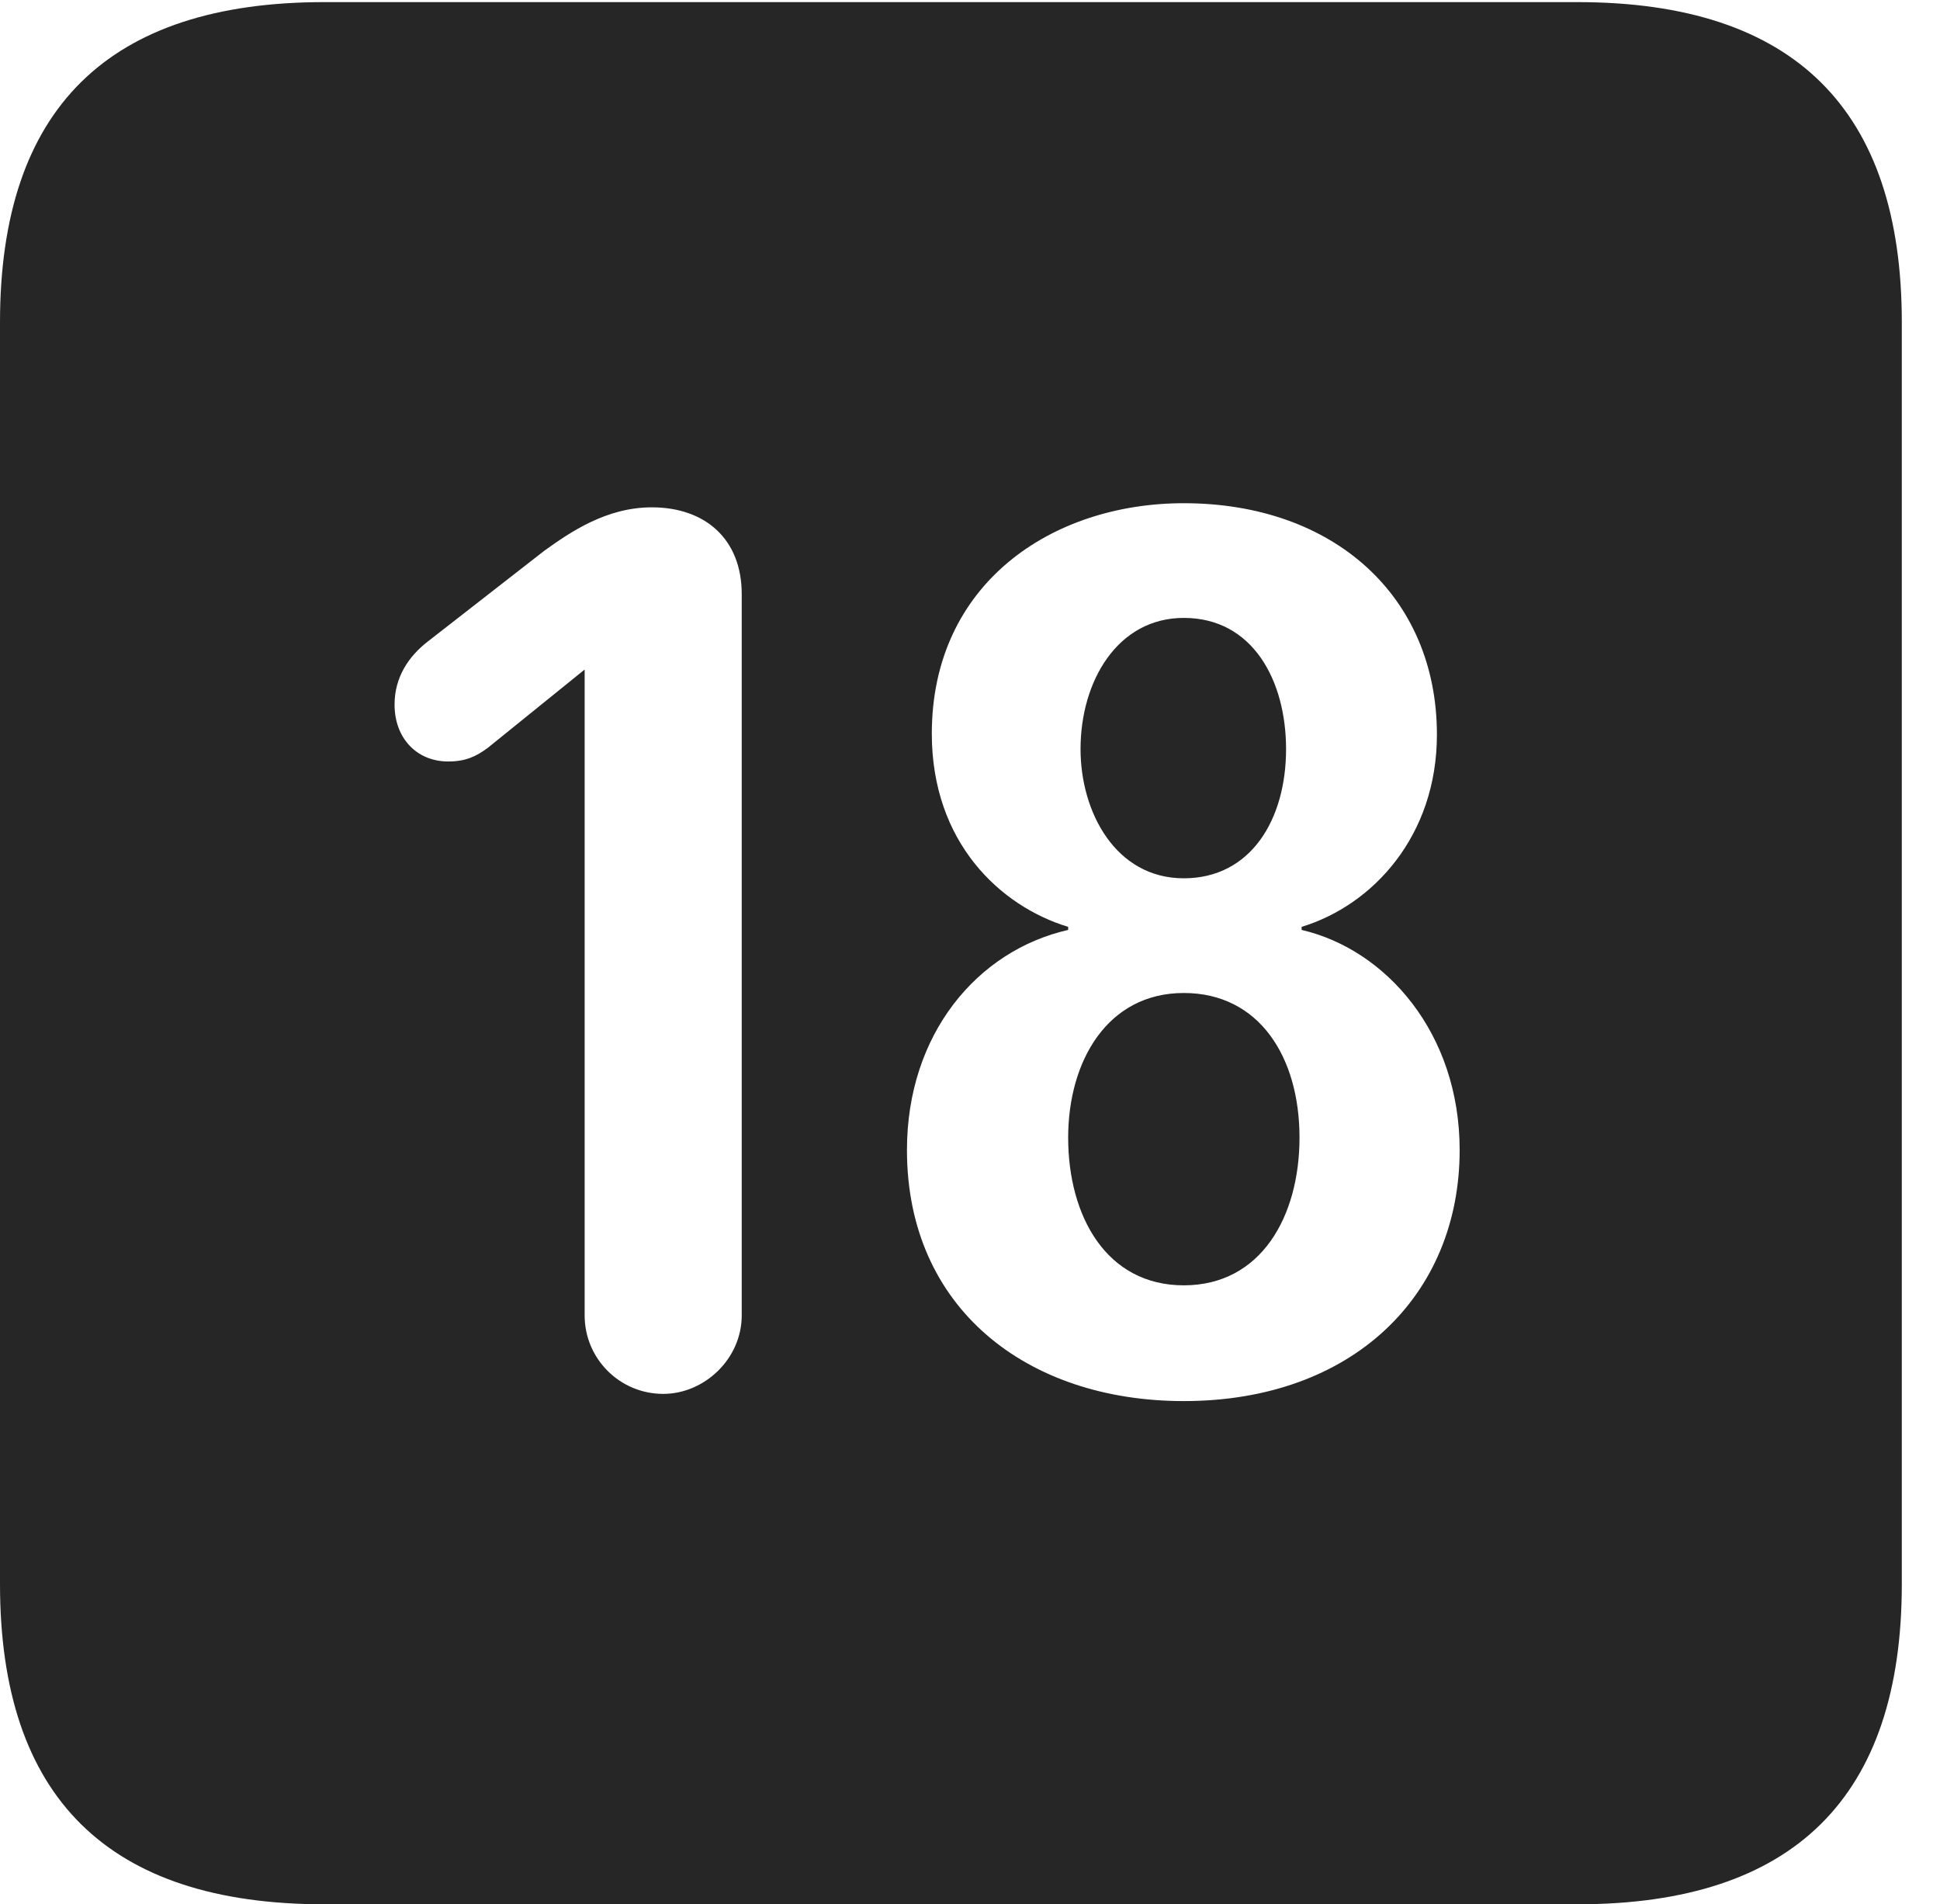 <?xml version="1.0" encoding="UTF-8"?>
<!--Generator: Apple Native CoreSVG 232.5-->
<!DOCTYPE svg
PUBLIC "-//W3C//DTD SVG 1.1//EN"
       "http://www.w3.org/Graphics/SVG/1.1/DTD/svg11.dtd">
<svg version="1.1" xmlns="http://www.w3.org/2000/svg" xmlns:xlink="http://www.w3.org/1999/xlink" width="18.34" height="17.998">
 <g>
  <rect height="17.998" opacity="0" width="18.34" x="0" y="0"/>
  <path d="M17.979 3.047L17.979 14.971C17.979 16.982 16.963 17.998 14.912 17.998L3.066 17.998C1.025 17.998 0 16.992 0 14.971L0 3.047C0 1.025 1.025 0.02 3.066 0.02L14.912 0.02C16.963 0.02 17.979 1.035 17.979 3.047ZM8.809 6.934C8.809 7.959 9.453 8.564 10.098 8.76L10.098 8.789C9.238 8.984 8.574 9.775 8.574 10.869C8.574 12.363 9.707 13.242 11.191 13.242C12.783 13.242 13.799 12.246 13.799 10.869C13.799 9.766 13.105 8.975 12.305 8.789L12.305 8.76C12.979 8.555 13.584 7.9 13.584 6.943C13.584 5.635 12.607 4.756 11.191 4.756C9.941 4.756 8.809 5.518 8.809 6.934ZM5.146 5.205L4.043 6.064C3.867 6.201 3.73 6.396 3.73 6.66C3.73 6.973 3.936 7.197 4.238 7.197C4.404 7.197 4.502 7.148 4.609 7.07L5.527 6.328L5.527 12.432C5.527 12.842 5.859 13.174 6.27 13.174C6.66 13.174 7.012 12.842 7.012 12.432L7.012 5.615C7.012 5.098 6.67 4.795 6.162 4.795C5.732 4.795 5.391 5.029 5.146 5.205ZM12.285 10.752C12.285 11.494 11.924 12.148 11.191 12.148C10.459 12.148 10.098 11.494 10.098 10.752C10.098 10.029 10.469 9.385 11.191 9.385C11.904 9.385 12.285 9.99 12.285 10.752ZM12.158 7.08C12.158 7.744 11.826 8.301 11.191 8.301C10.547 8.301 10.215 7.676 10.215 7.08C10.215 6.436 10.566 5.84 11.191 5.84C11.846 5.84 12.158 6.436 12.158 7.08Z" fill="#000000" fill-opacity="0.85"/>
 </g>
</svg>
